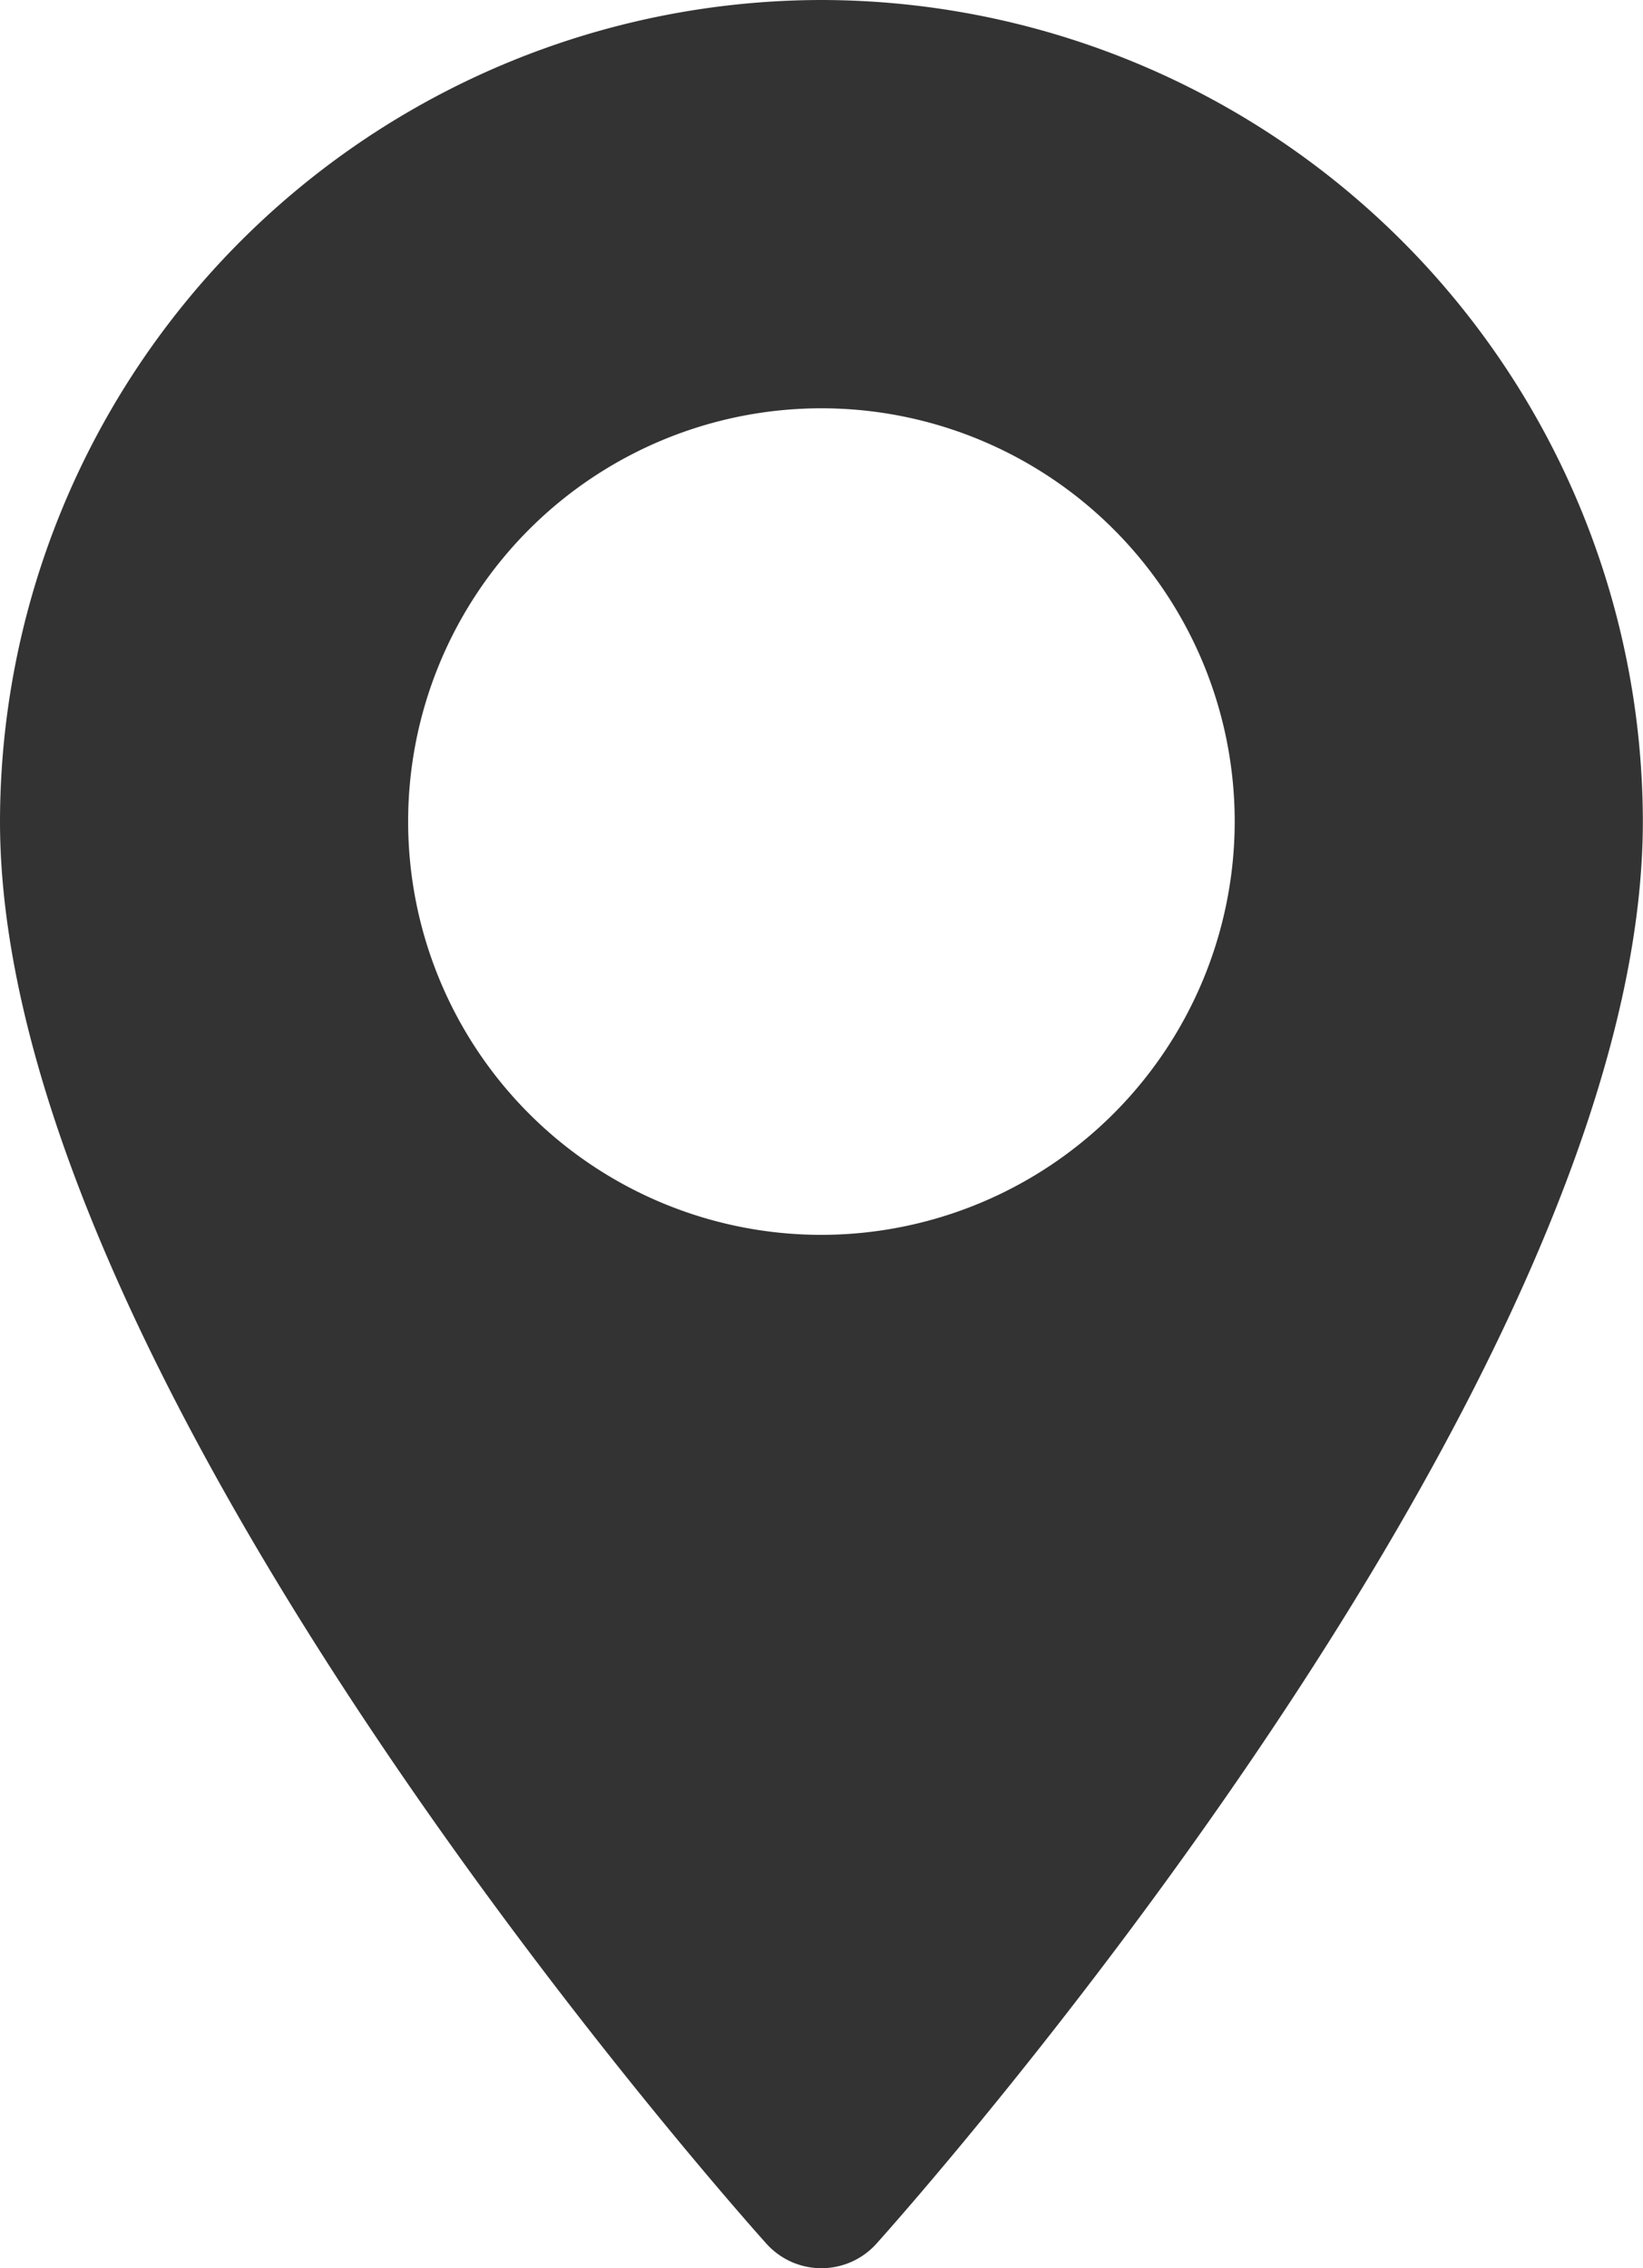 <svg xmlns="http://www.w3.org/2000/svg" width="10.865" height="15" viewBox="0 0 10.865 15">
  <g id="_001-maps-and-flags" data-name="001-maps-and-flags" transform="translate(-70.573)">
    <g id="Group_16" data-name="Group 16" transform="translate(70.573)">
      <path id="Path_47" data-name="Path 47" d="M76.005,0a5.439,5.439,0,0,0-5.432,5.432c0,3.717,4.862,9.175,5.068,9.405a.489.489,0,0,0,.728,0c.207-.231,5.068-5.688,5.068-9.405A5.439,5.439,0,0,0,76.005,0Zm0,8.166a2.733,2.733,0,1,1,2.733-2.733A2.736,2.736,0,0,1,76.005,8.166Z" transform="translate(-70.573)" fill="#333"/>
    </g>
  </g>
</svg>

